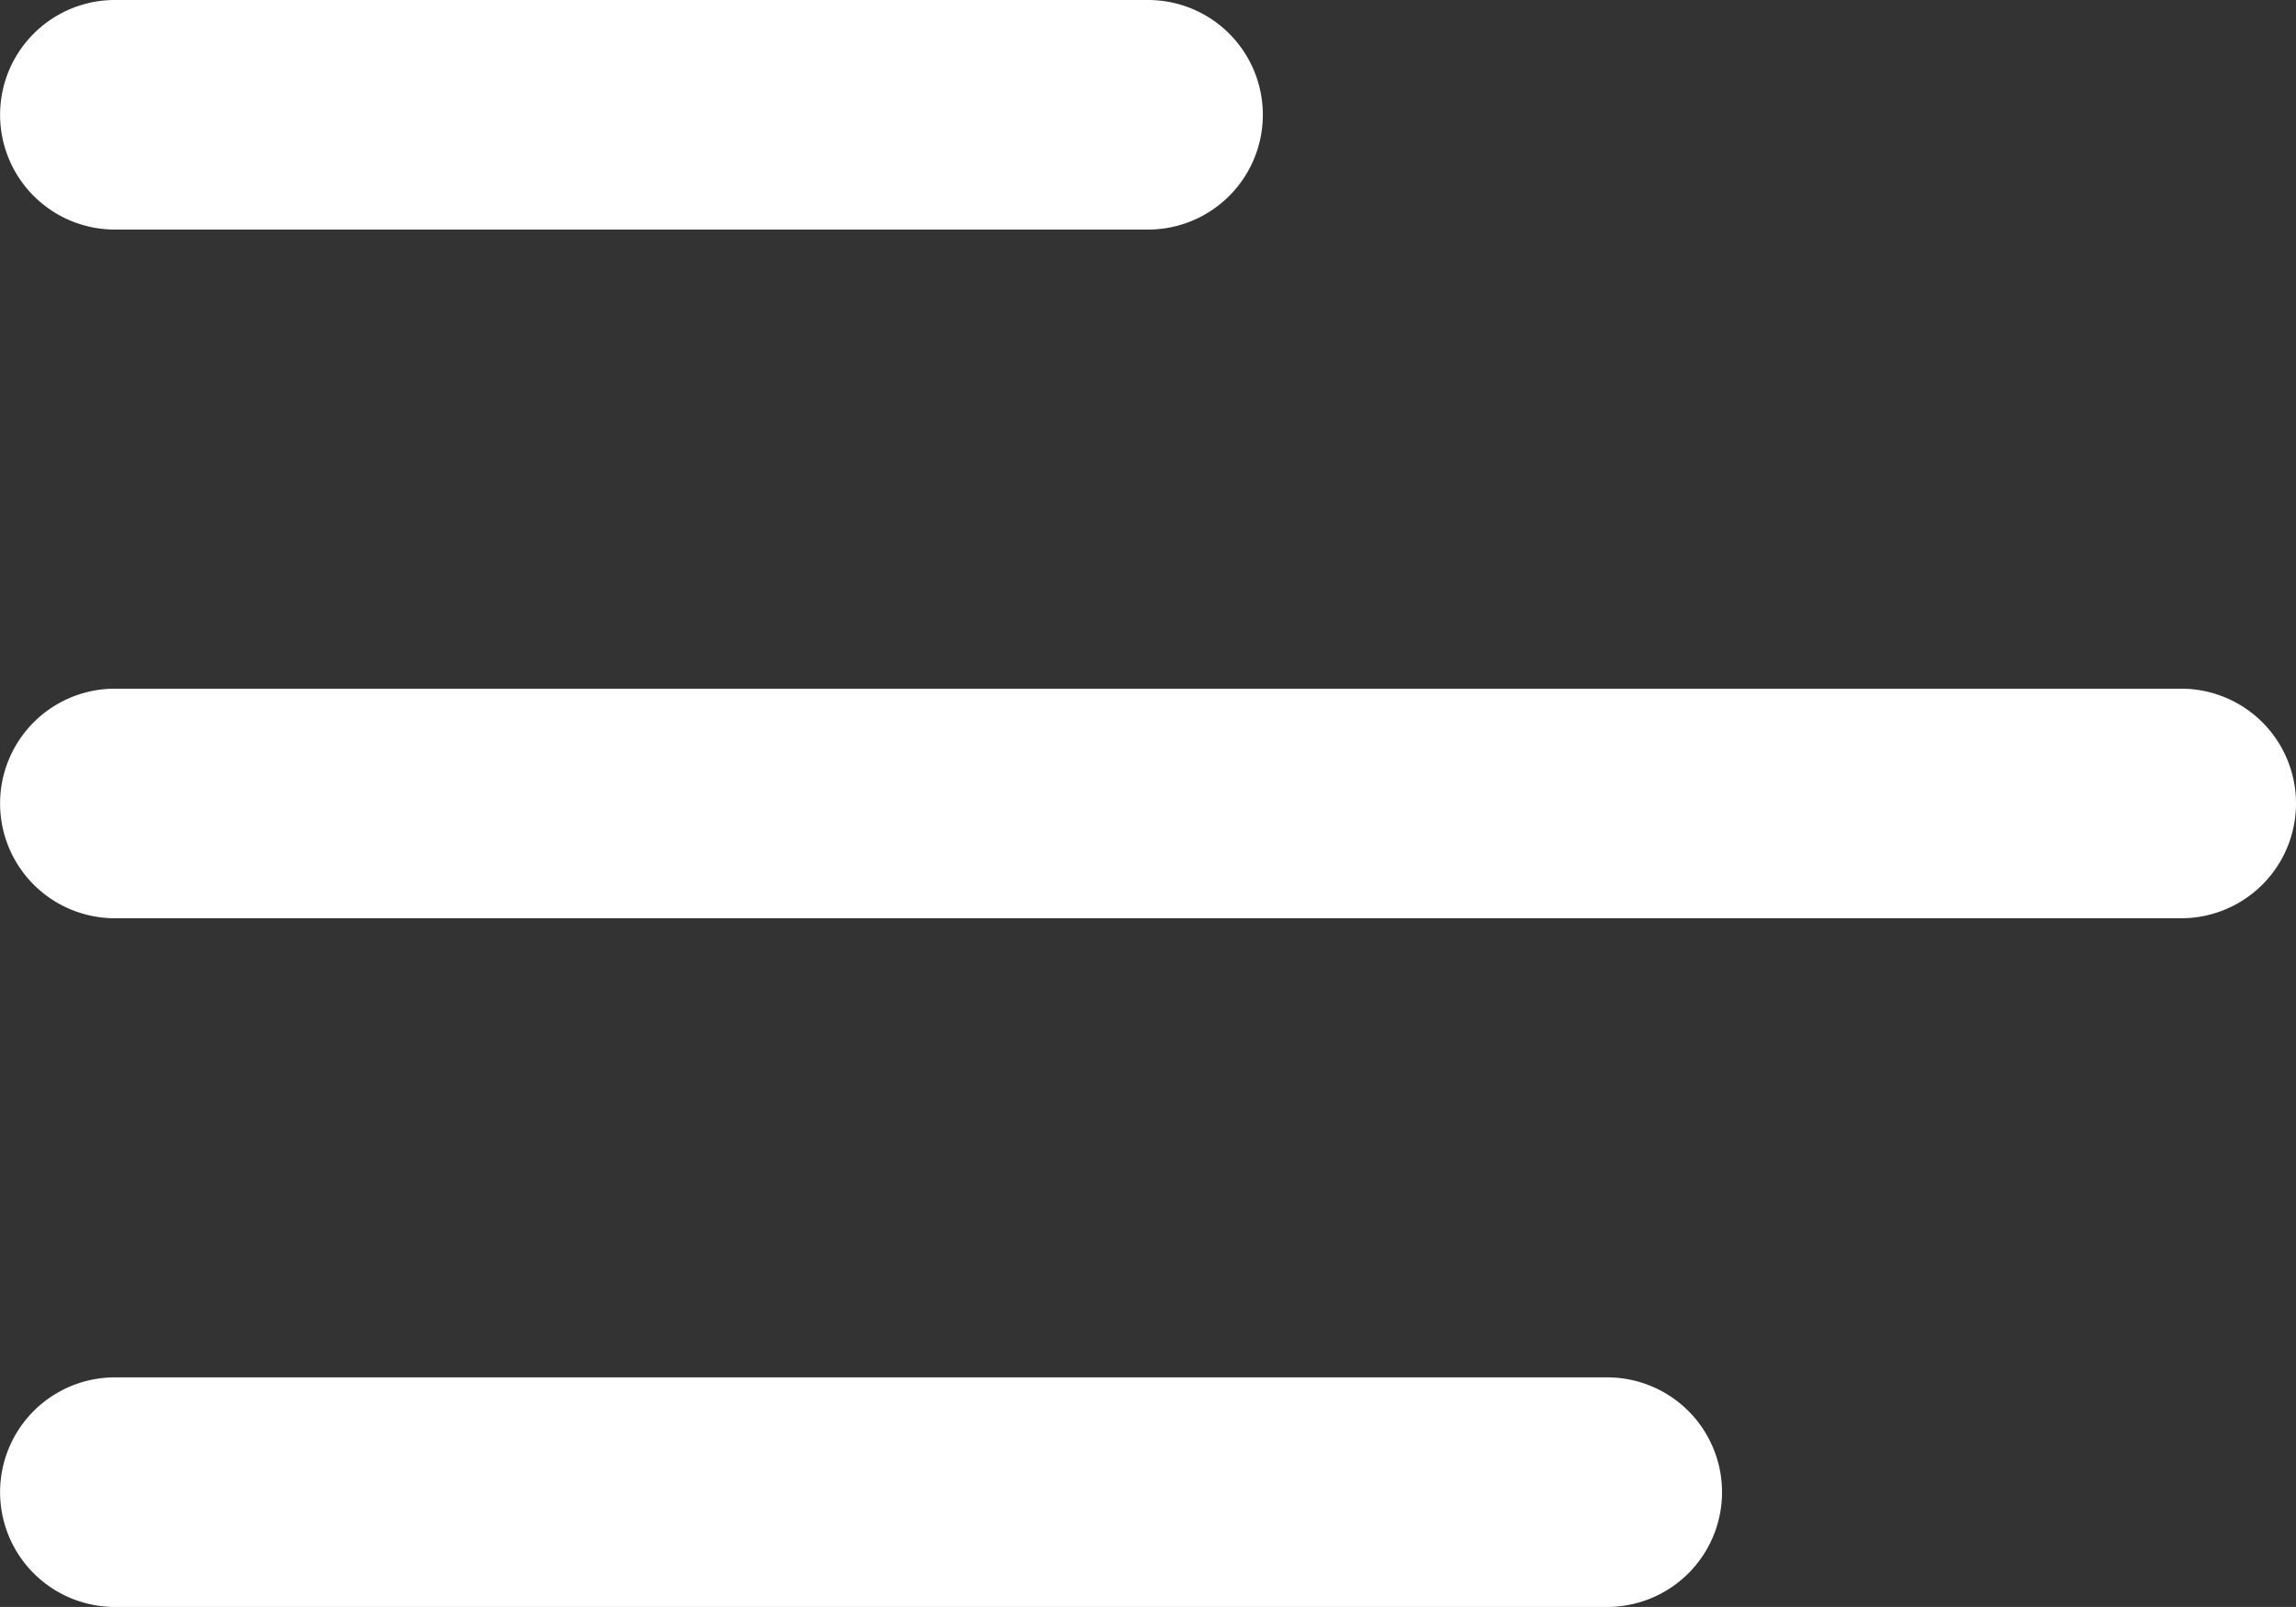<svg xmlns="http://www.w3.org/2000/svg" width="27.001" height="18.9" viewBox="0 0 27.001 18.9">
  <rect x="0" y="0" width="27.001" height="18.9" fill="#333333" stroke="none"/>
  <path id="menu" d="M6.75,78.15A1.35,1.35,0,0,1,8.1,76.8h17.55a1.35,1.35,0,0,1,0,2.7H8.1A1.35,1.35,0,0,1,6.75,78.15Zm18.9,6.75H1.35a1.35,1.35,0,0,0,0,2.7h24.3a1.35,1.35,0,0,0,0-2.7Zm0,8.1H13.5a1.35,1.35,0,0,0,0,2.7h12.15a1.35,1.35,0,0,0,0-2.7Z" transform="translate(27.001 95.7) rotate(180)" fill="#fff"/>
</svg>
